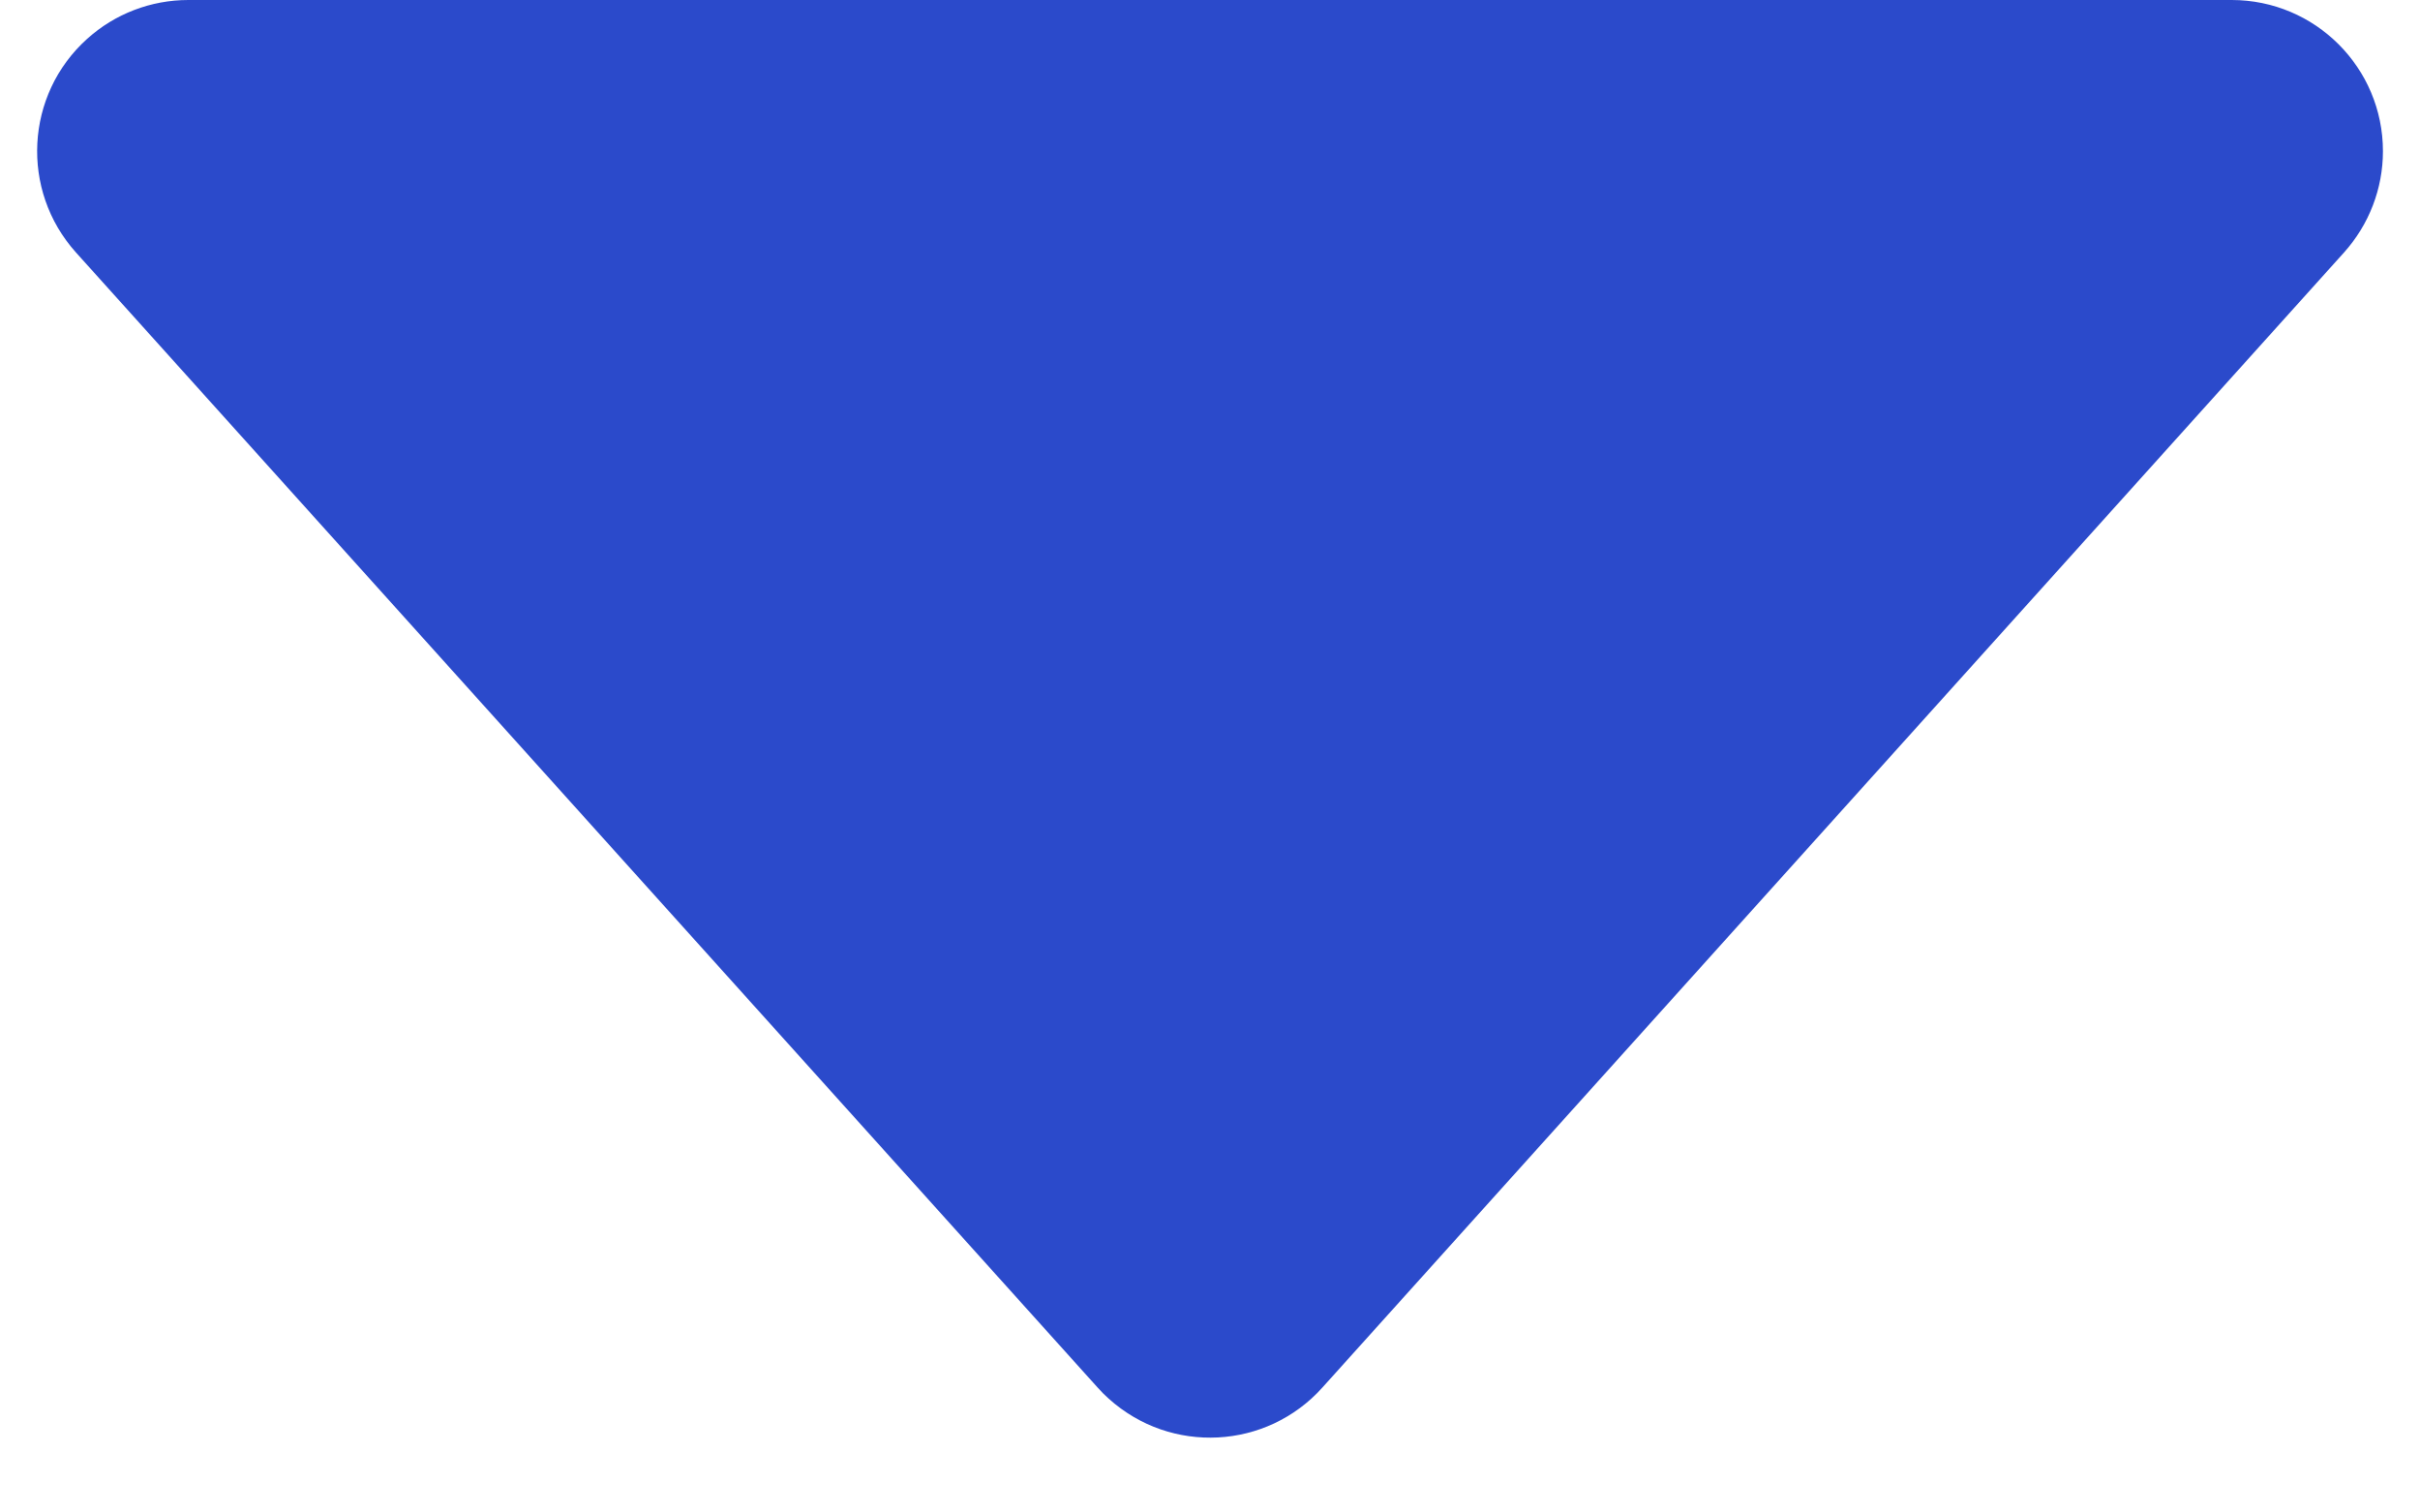<?xml version="1.0" encoding="UTF-8"?>
<svg width="16px" height="10px" viewBox="0 0 16 10" version="1.1" xmlns="http://www.w3.org/2000/svg" xmlns:xlink="http://www.w3.org/1999/xlink">
    <!-- Generator: Sketch 60.1 (88133) - https://sketch.com -->
    <title>Triangle</title>
    <desc>Created with Sketch.</desc>
    <g id="Symbols" stroke="none" stroke-width="1" fill="none" fill-rule="evenodd">
        <g id="Form-/-Select-/-1.-Default" transform="translate(-431, -19)" fill="#2B4ACB">
            <path d="M439.743,19.826 L446.498,27.331 C446.867,27.742 446.834,28.374 446.424,28.743 C446.24,28.909 446.002,29 445.755,29 L432.245,29 C431.693,29 431.245,28.552 431.245,28 C431.245,27.753 431.337,27.515 431.502,27.331 L438.257,19.826 C438.626,19.415 439.258,19.382 439.669,19.752 C439.695,19.775 439.72,19.8 439.743,19.826 Z" id="Triangle" transform="translate(439, 24) rotate(-180) translate(-439, -24) "></path>
        </g>
    </g>
</svg>